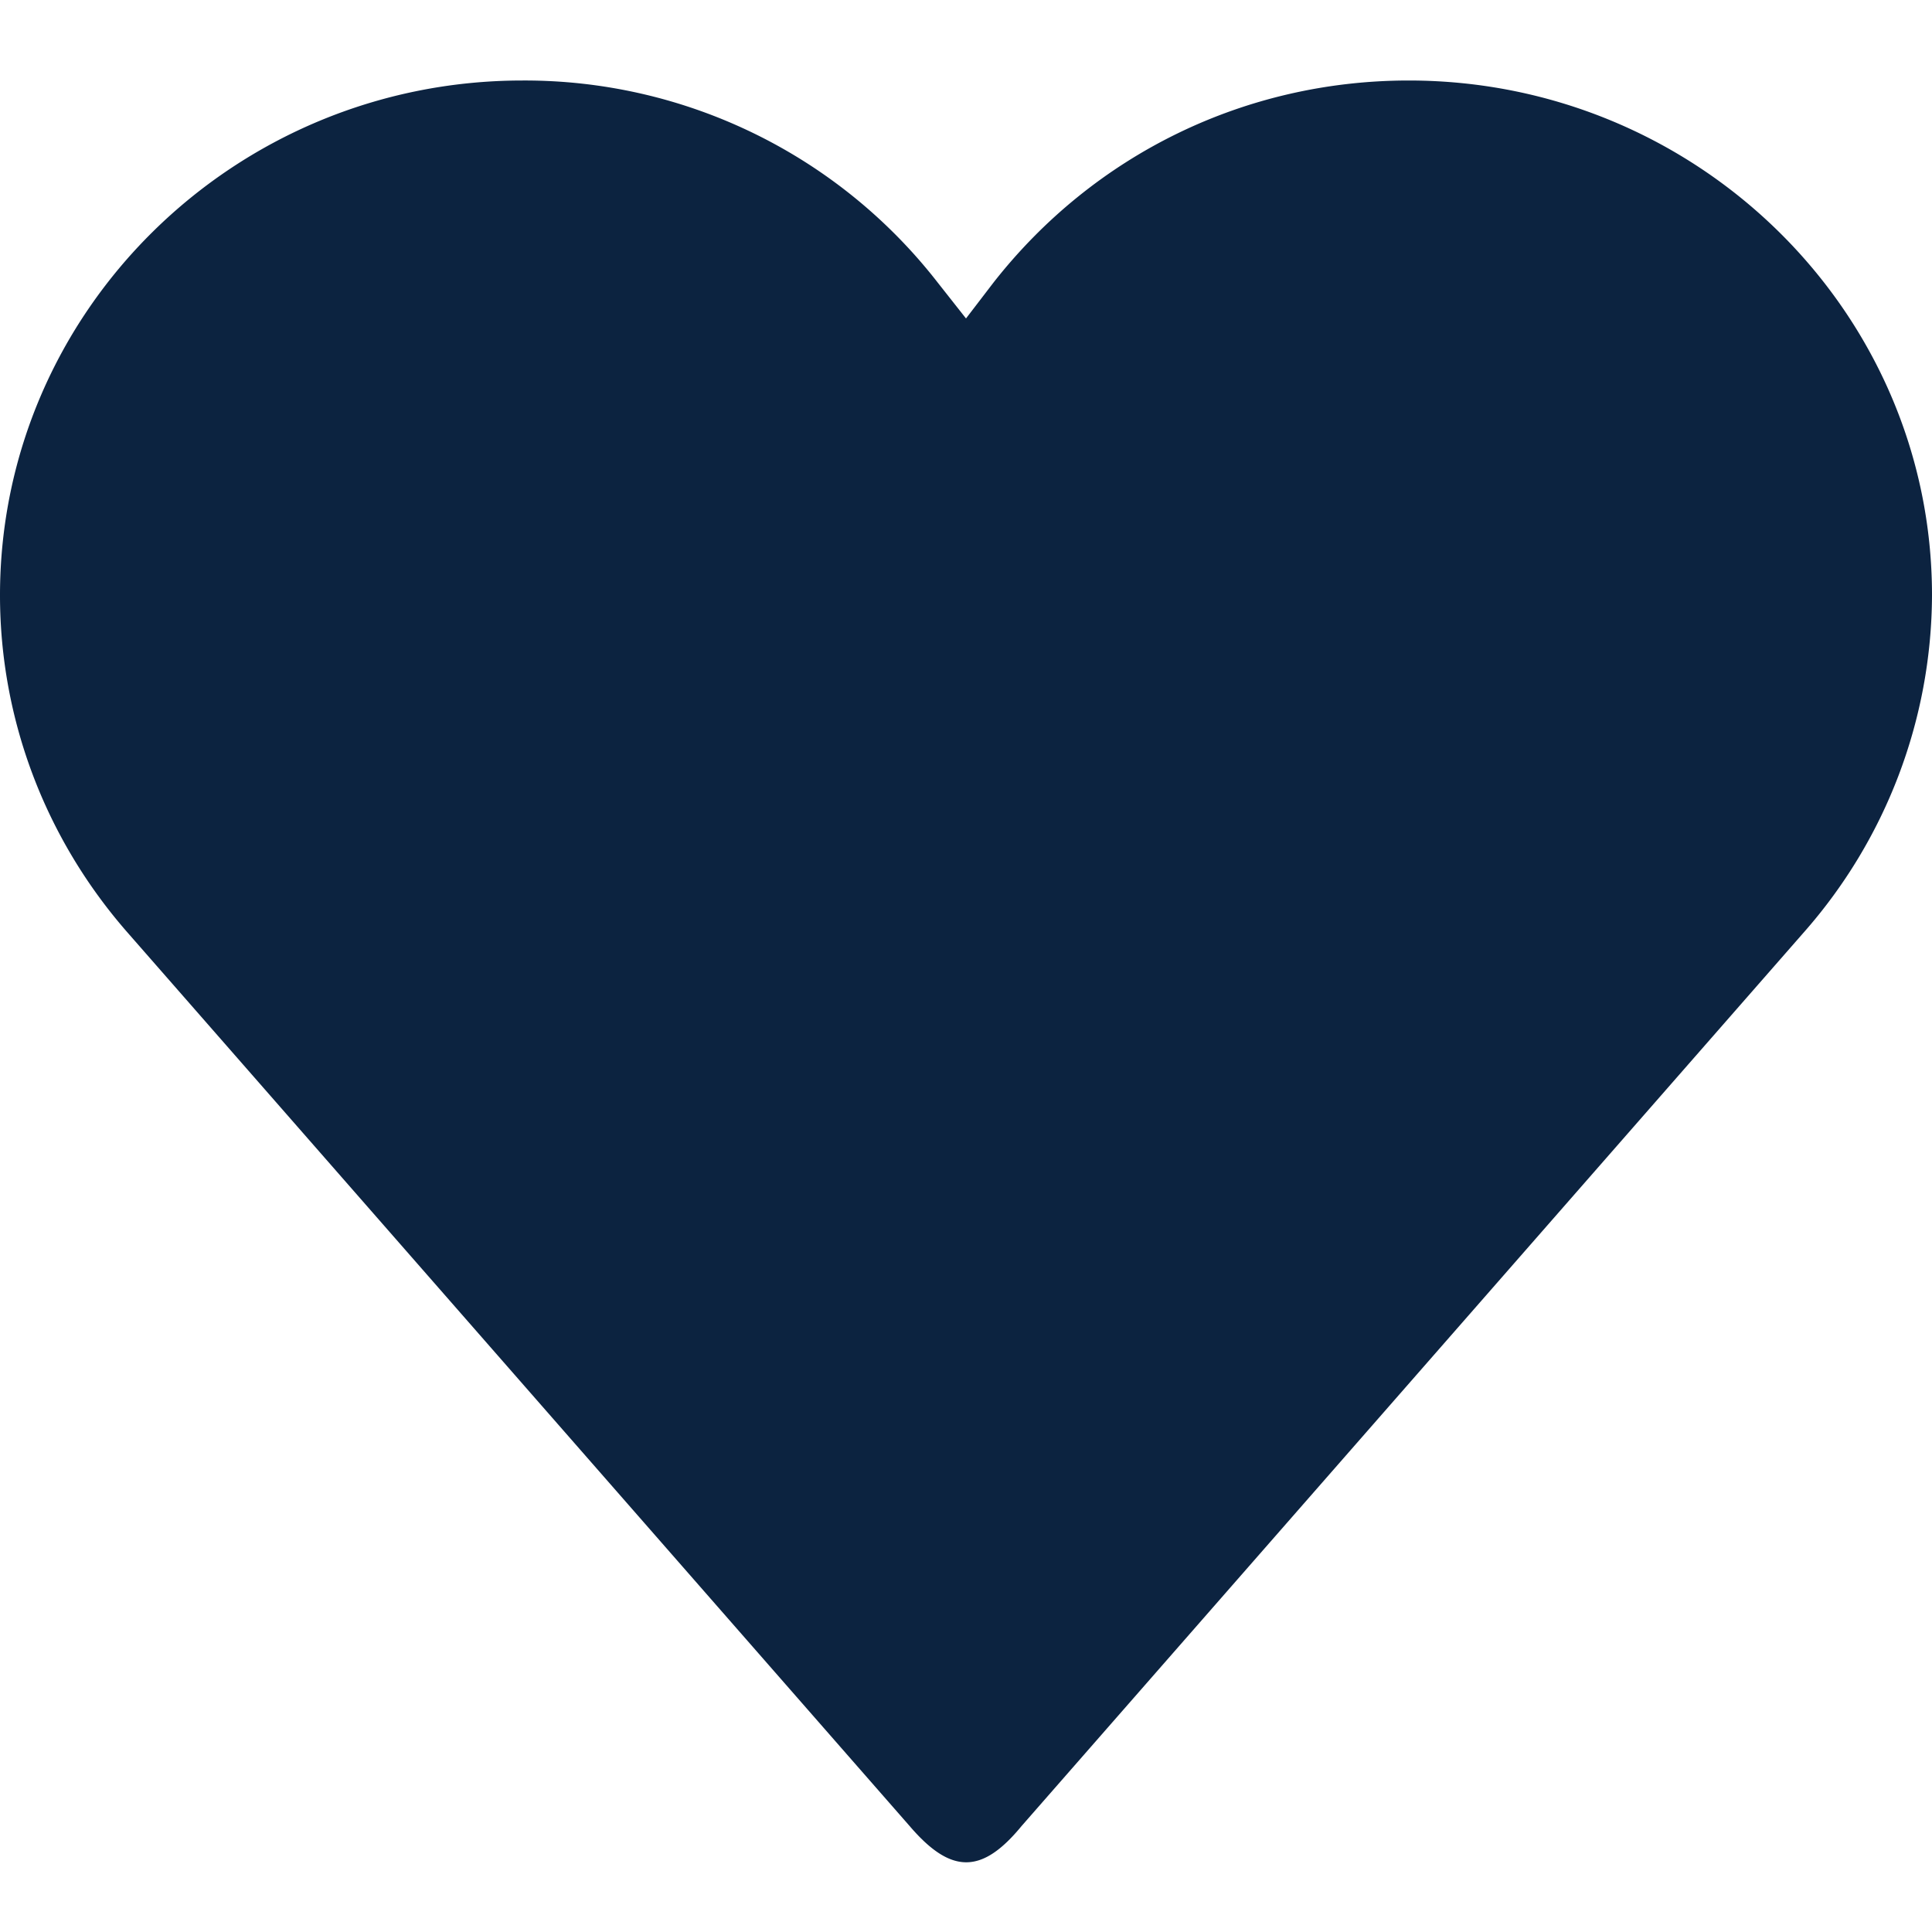 <svg xmlns="http://www.w3.org/2000/svg" xmlns:xlink="http://www.w3.org/1999/xlink" width="24" height="24"><defs><path id="a" d="m12.34 3.512-.34.444-.35-.444A6.498 6.498 0 0 0 6.49 1C2.91 1 0 3.867 0 7.394c0 1.537.56 3.024 1.59 4.197l9.71 11.093c.514.6.897.6 1.39 0l9.71-11.093A6.364 6.364 0 0 0 24 7.394C24 3.867 21.08 1 17.5 1c-2.03 0-3.91.916-5.16 2.512Z"/></defs><g fill="none" fill-rule="evenodd"><mask id="b" fill="#fff"><use xlink:href="#a"/></mask><use xlink:href="#a" fill="#0C2340" fill-rule="nonzero"/></g></svg>